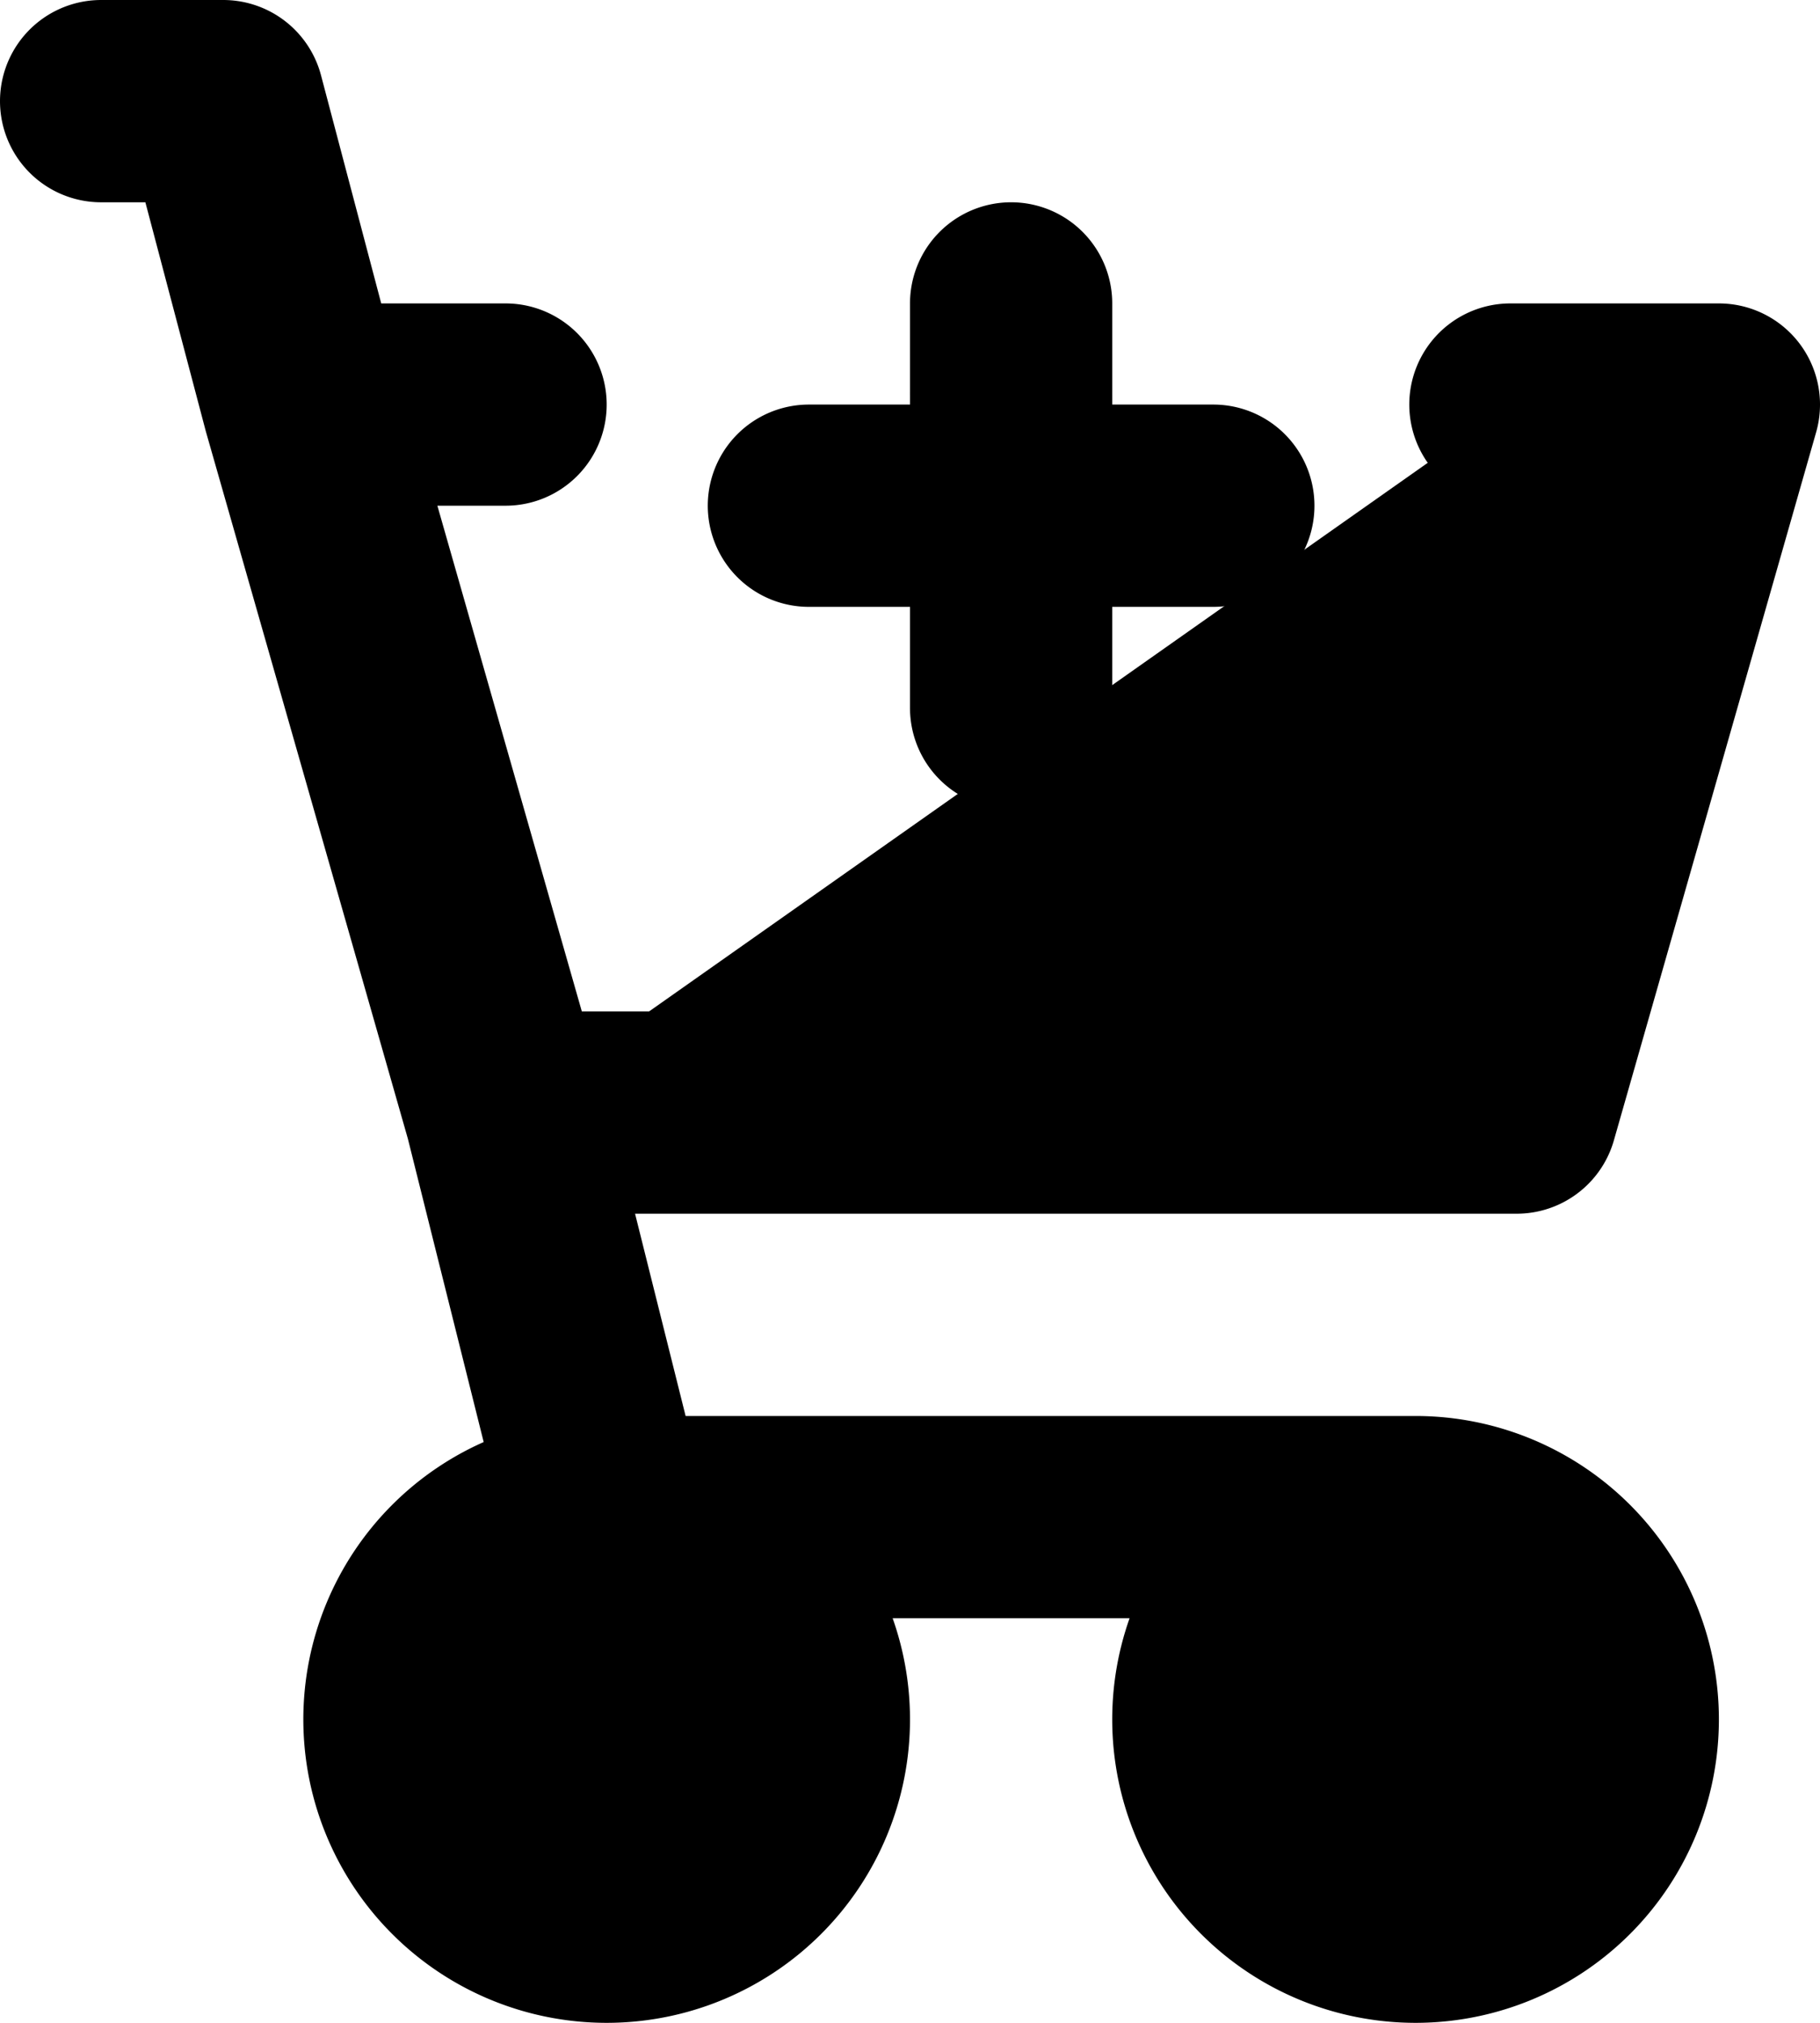 <svg xmlns="http://www.w3.org/2000/svg" fill="currentColor" viewBox="0 0 18 20">
  <path stroke="currentColor" stroke-linecap="round" stroke-linejoin="round" stroke-width="2" d="M8 5h4m-2 2V3M6 15a2 2 0 1 0 0 4 2 2 0 0 0 0-4Zm0 0h8m-8 0-1-4m9 4a2 2 0 1 0 0 4 2 2 0 0 0 0-4Zm.938-11H17l-2 7H5m0 0L3 4m0 0h2M3 4l-.792-3H1"/>
</svg>

